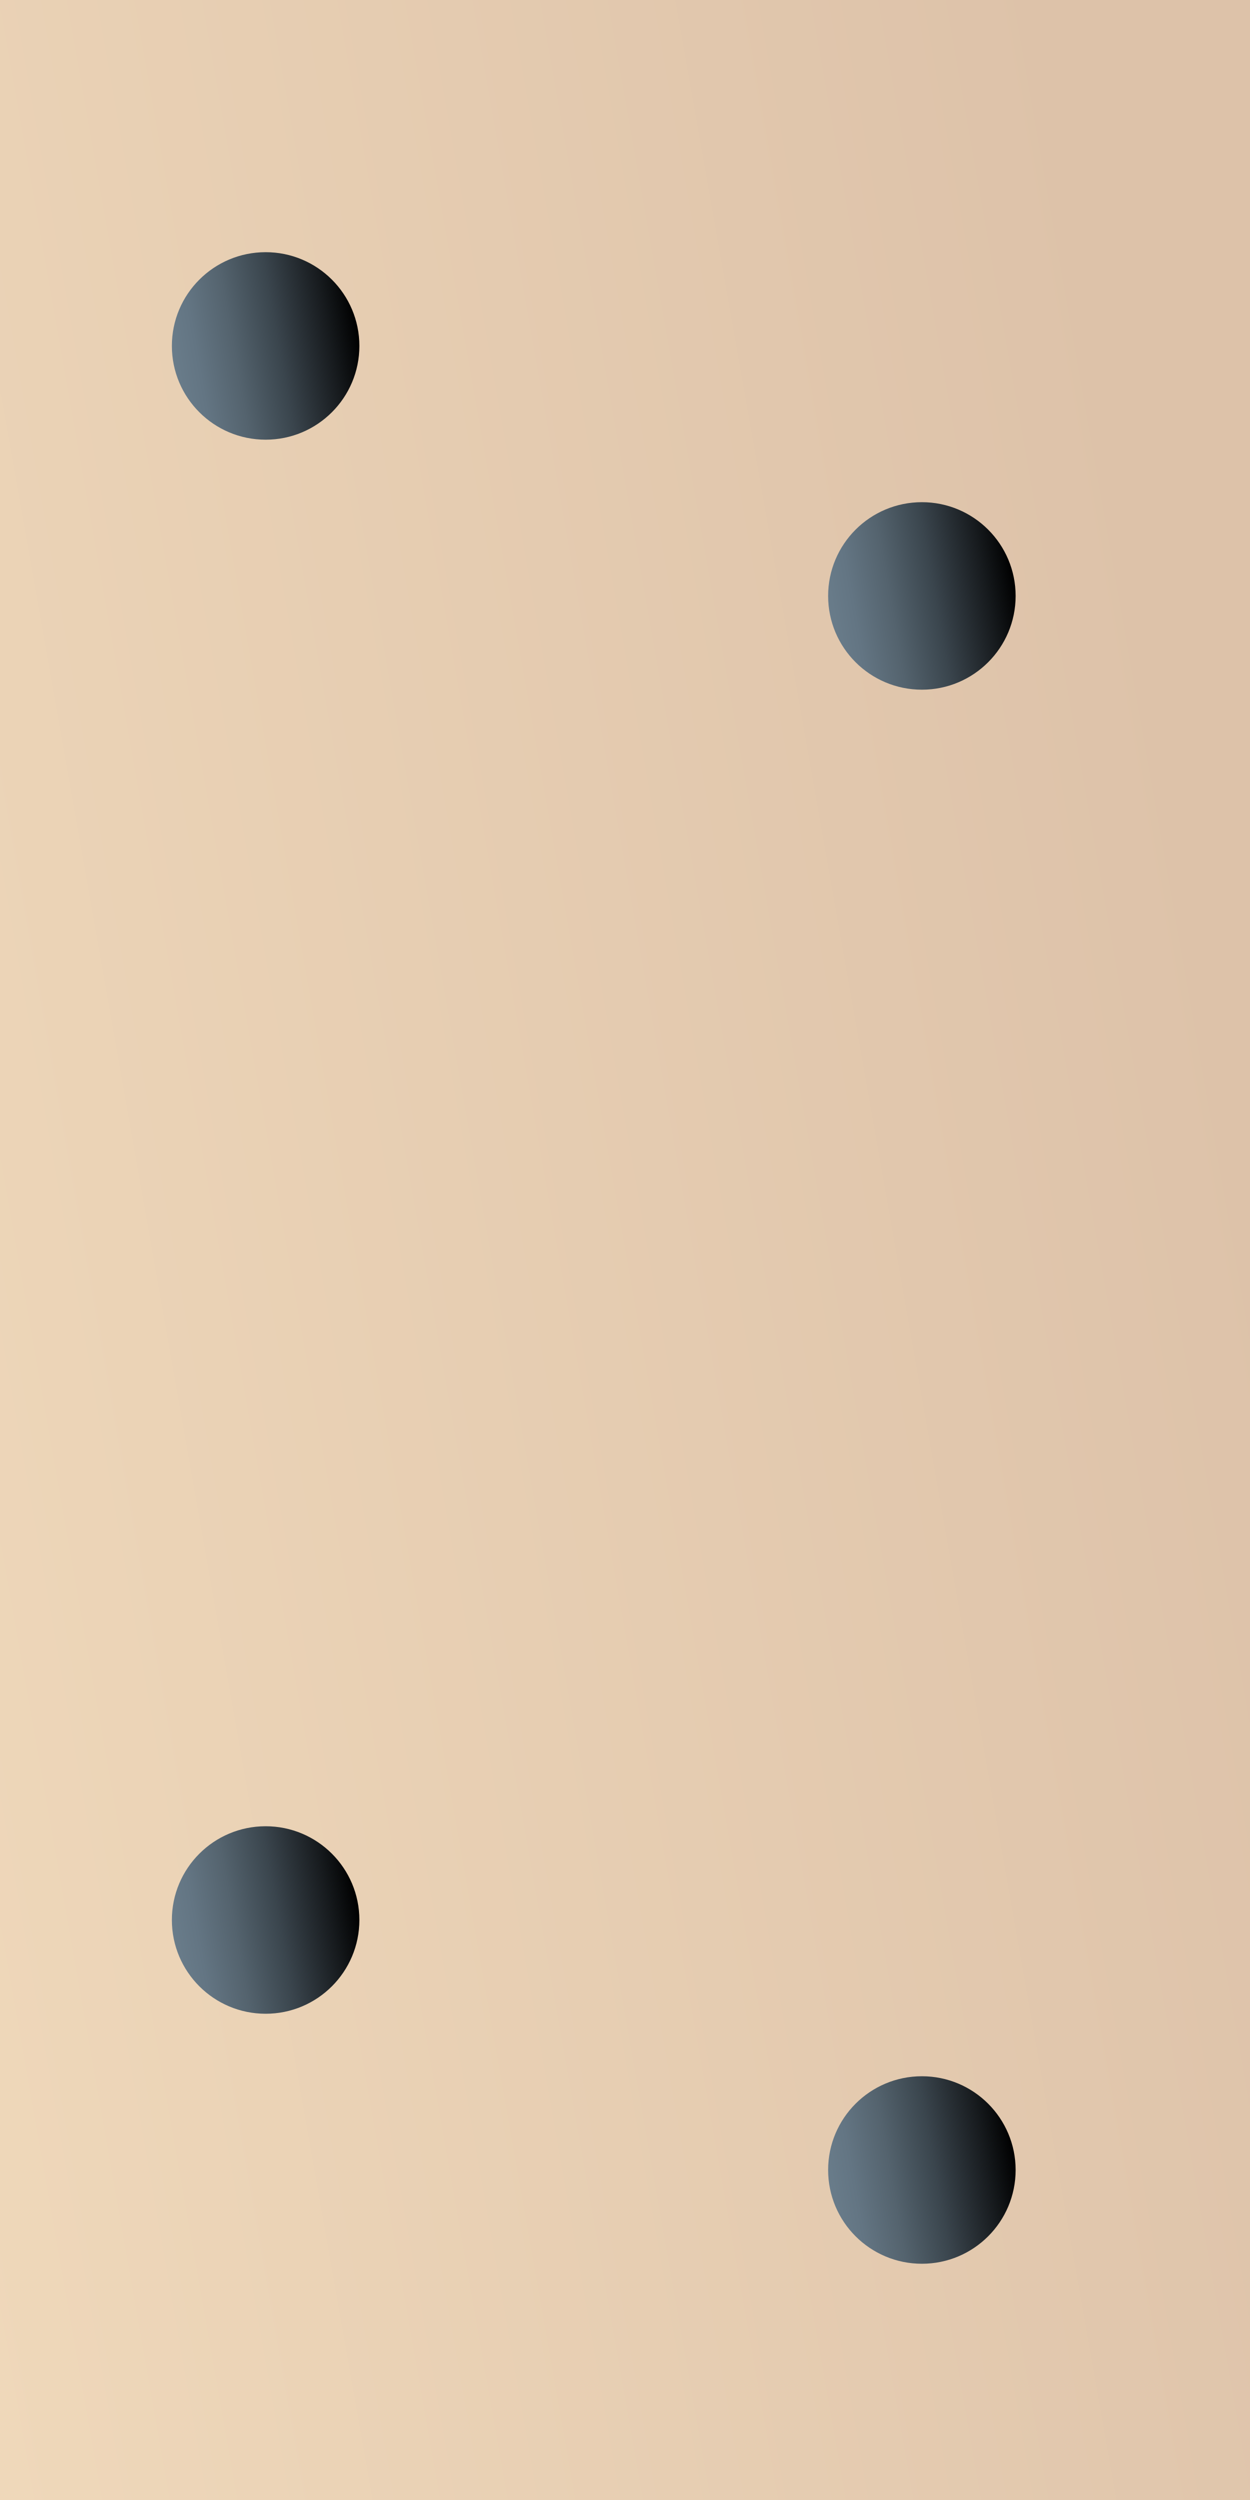 <svg id="Layer_1" data-name="Layer 1" xmlns="http://www.w3.org/2000/svg" xmlns:xlink="http://www.w3.org/1999/xlink" viewBox="0 0 40 80">
  <defs>
    <style>
      .cls-1 {
        fill: url(#linear-gradient);
      }

      .cls-2 {
        fill: url(#linear-gradient-2);
      }

      .cls-3 {
        fill: url(#linear-gradient-3);
      }

      .cls-4 {
        fill: url(#linear-gradient-4);
      }

      .cls-5 {
        fill: url(#linear-gradient-5);
      }
    </style>
    <linearGradient id="linear-gradient" x1="-6.24" y1="44.63" x2="46.24" y2="35.37" gradientUnits="userSpaceOnUse">
      <stop offset="0" stop-color="#eed7b8"/>
      <stop offset="0" stop-color="#efd8ba"/>
      <stop offset="0.88" stop-color="#ddc2a9"/>
    </linearGradient>
    <linearGradient id="linear-gradient-2" x1="5.55" y1="11.59" x2="11.45" y2="10.55" gradientUnits="userSpaceOnUse">
      <stop offset="0" stop-color="#697c8a"/>
      <stop offset="0.13" stop-color="#637583"/>
      <stop offset="0.33" stop-color="#54636e"/>
      <stop offset="0.57" stop-color="#3a454d"/>
      <stop offset="0.84" stop-color="#171b1e"/>
      <stop offset="1"/>
    </linearGradient>
    <linearGradient id="linear-gradient-3" x1="26.55" y1="19.59" x2="32.45" y2="18.55" xlink:href="#linear-gradient-2"/>
    <linearGradient id="linear-gradient-4" x1="5.55" y1="61.96" x2="11.45" y2="60.92" xlink:href="#linear-gradient-2"/>
    <linearGradient id="linear-gradient-5" x1="26.55" y1="69.96" x2="32.45" y2="68.92" xlink:href="#linear-gradient-2"/>
  </defs>
  <title>plank-1</title>
  <rect class="cls-1" width="40" height="80"/>
  <circle class="cls-2" cx="8.5" cy="11.07" r="3"/>
  <circle class="cls-3" cx="29.5" cy="19.07" r="3"/>
  <circle class="cls-4" cx="8.5" cy="61.44" r="3"/>
  <circle class="cls-5" cx="29.5" cy="69.44" r="3"/>
</svg>
